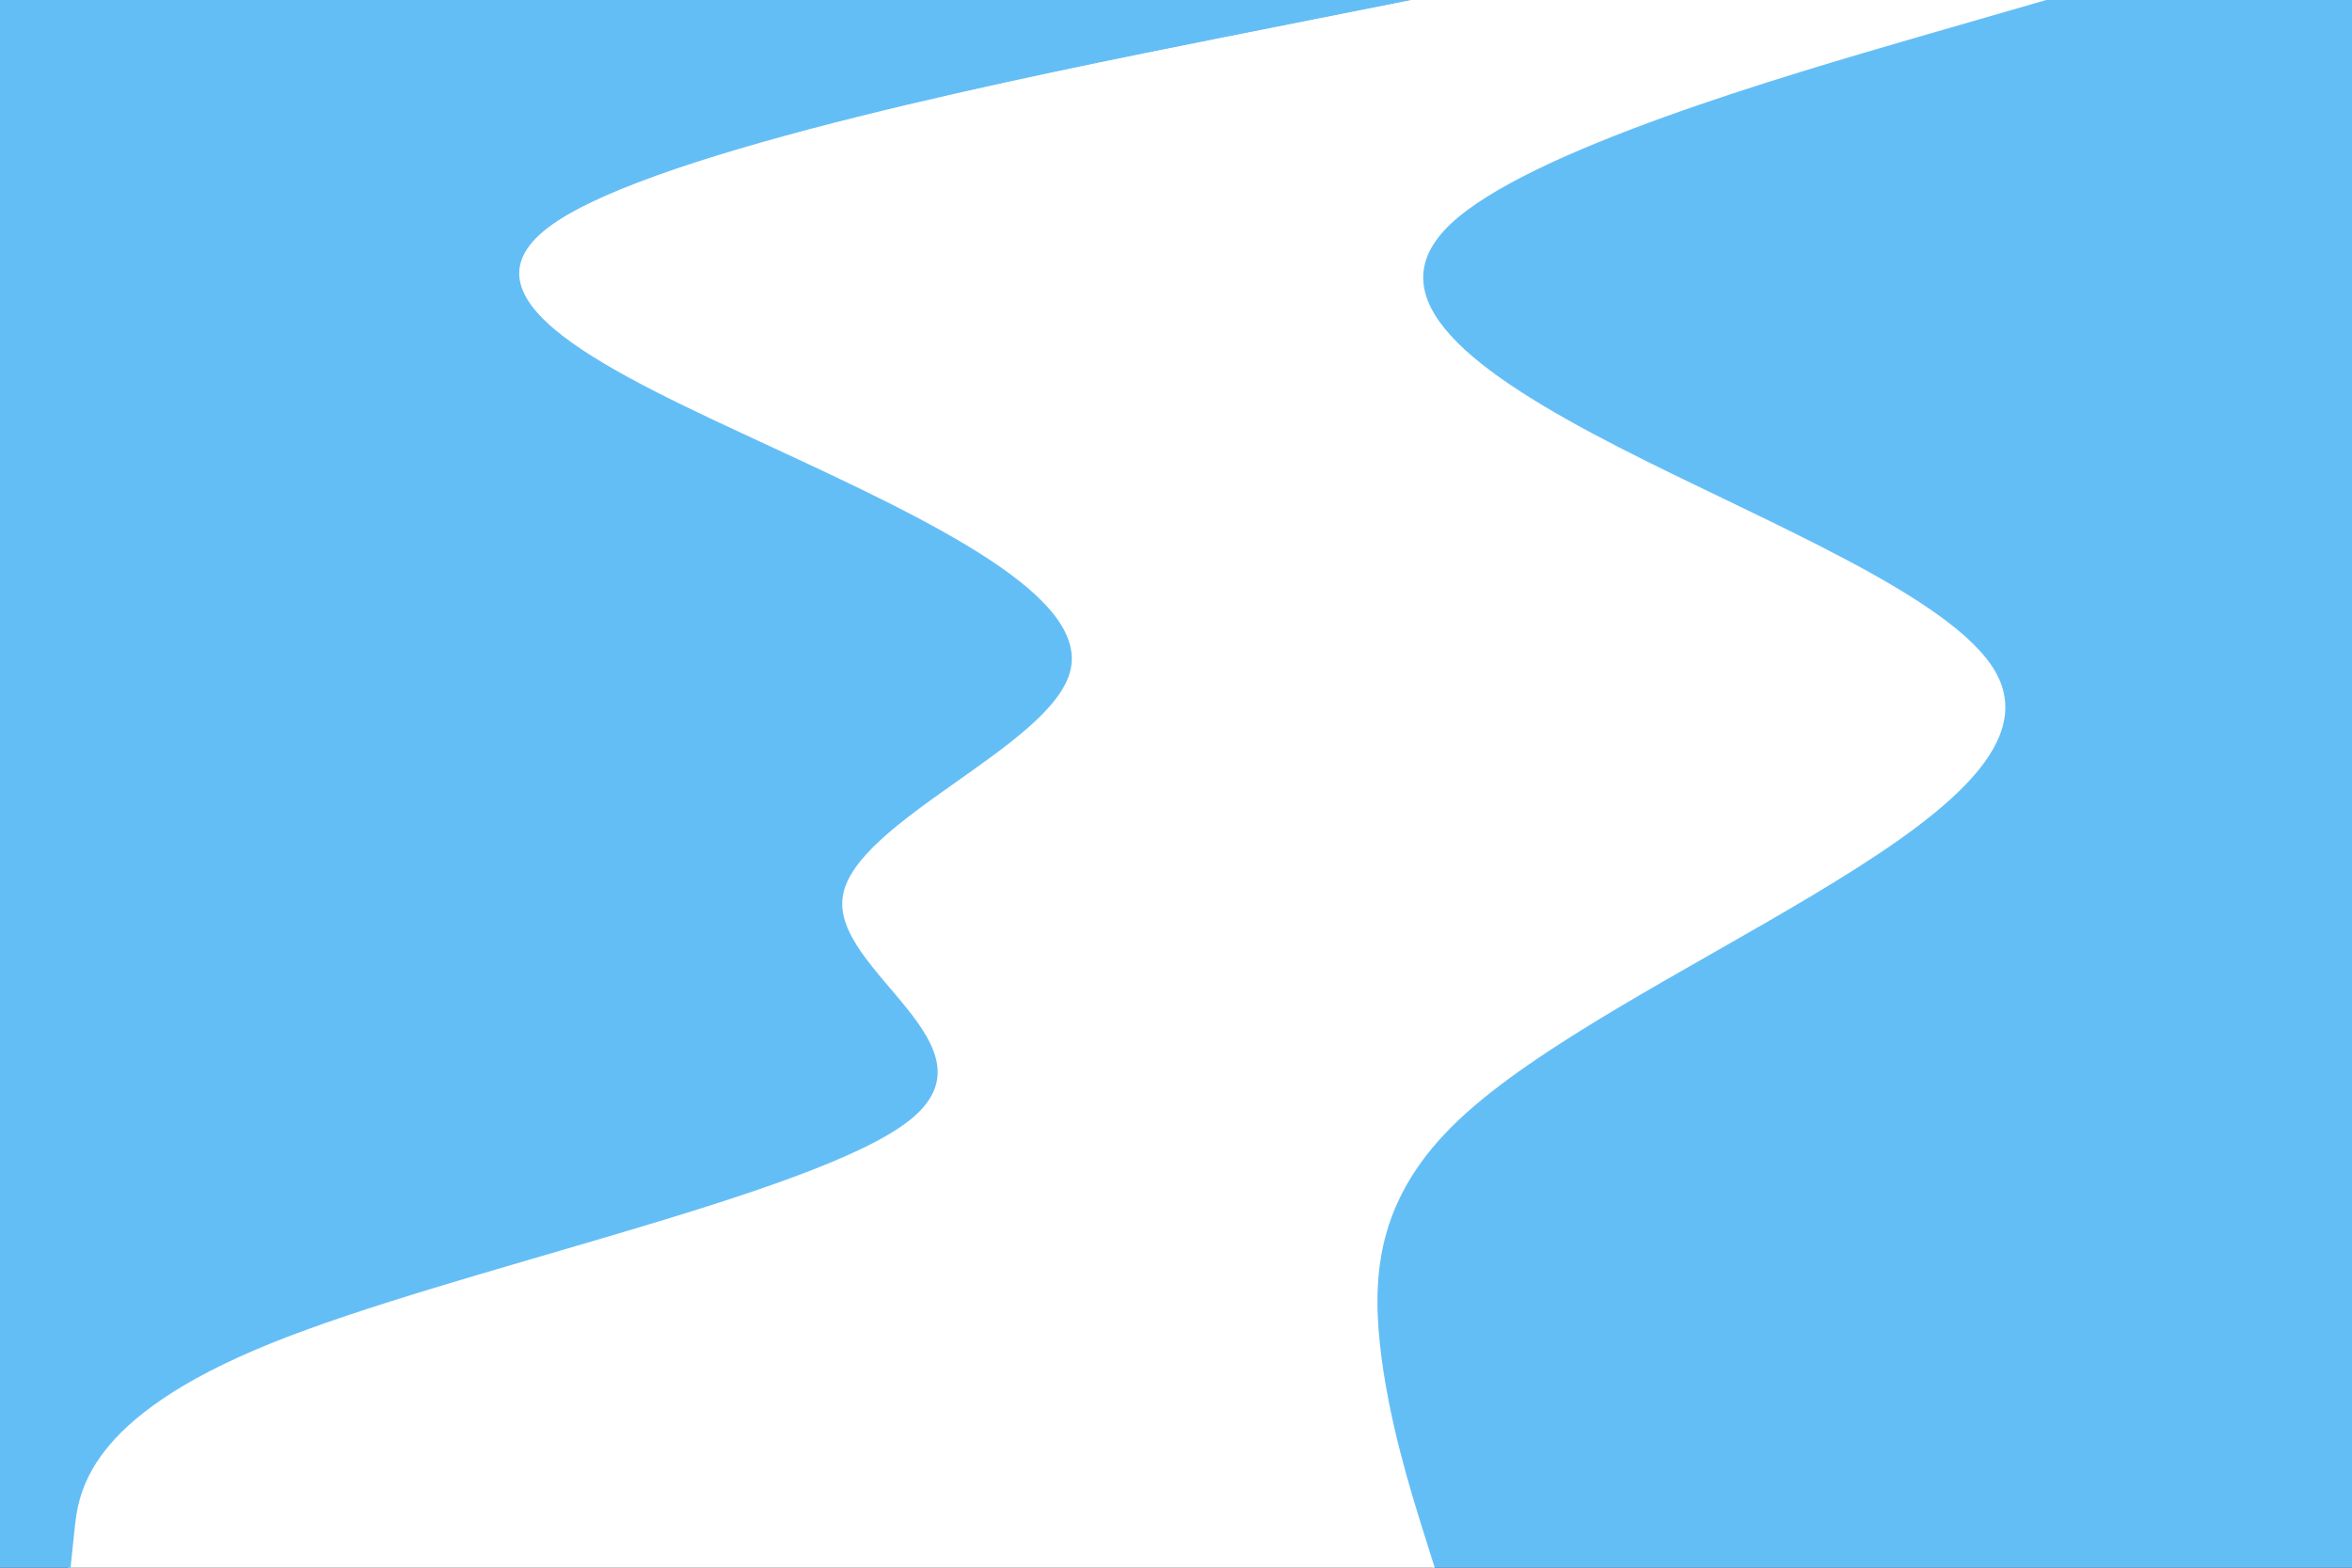 <svg id="visual" viewBox="0 0 900 600" width="900" height="600" xmlns="http://www.w3.org/2000/svg" xmlns:xlink="http://www.w3.org/1999/xlink" version="1.1"><rect x="0" y="0" width="900" height="600" fill="#333333" stroke="none"/><path d="M548 600L543.5 585.7C539 571.3 530 542.7 527 514.2C524 485.7 527 457.3 557 428.8C587 400.3 644 371.7 692 343C740 314.3 779 285.7 762.5 257C746 228.3 674 199.7 618.5 171.2C563 142.7 524 114.3 554 85.8C584 57.3 683 28.7 732.5 14.3L782 0L900 0L900 14.3C900 28.7 900 57.3 900 85.8C900 114.3 900 142.7 900 171.2C900 199.7 900 228.3 900 257C900 285.7 900 314.3 900 343C900 371.7 900 400.3 900 428.8C900 457.3 900 485.7 900 514.2C900 542.7 900 571.3 900 585.7L900 600Z" fill="#64bef6"></path><path d="M26 600L27.5 585.7C29 571.3 32 542.7 102.5 514.2C173 485.7 311 457.3 347 428.8C383 400.3 317 371.7 321.5 343C326 314.3 401 285.7 408.5 257C416 228.3 356 199.7 294.5 171.2C233 142.7 170 114.3 210.5 85.8C251 57.3 395 28.7 467 14.3L539 0L783 0L733.5 14.3C684 28.7 585 57.3 555 85.8C525 114.3 564 142.7 619.5 171.2C675 199.7 747 228.3 763.5 257C780 285.7 741 314.3 693 343C645 371.7 588 400.3 558 428.8C528 457.3 525 485.7 528 514.2C531 542.7 540 571.3 544.5 585.7L549 600Z" fill="#ffffff"></path><path d="M0 600L0 585.7C0 571.3 0 542.7 0 514.2C0 485.7 0 457.3 0 428.8C0 400.3 0 371.7 0 343C0 314.3 0 285.7 0 257C0 228.3 0 199.7 0 171.2C0 142.7 0 114.3 0 85.8C0 57.3 0 28.7 0 14.3L0 0L540 0L468 14.3C396 28.7 252 57.3 211.5 85.8C171 114.3 234 142.7 295.5 171.2C357 199.7 417 228.3 409.5 257C402 285.7 327 314.3 322.5 343C318 371.7 384 400.3 348 428.8C312 457.3 174 485.7 103.5 514.2C33 542.7 30 571.3 28.5 585.7L27 600Z" fill="#64bef6"></path></svg>